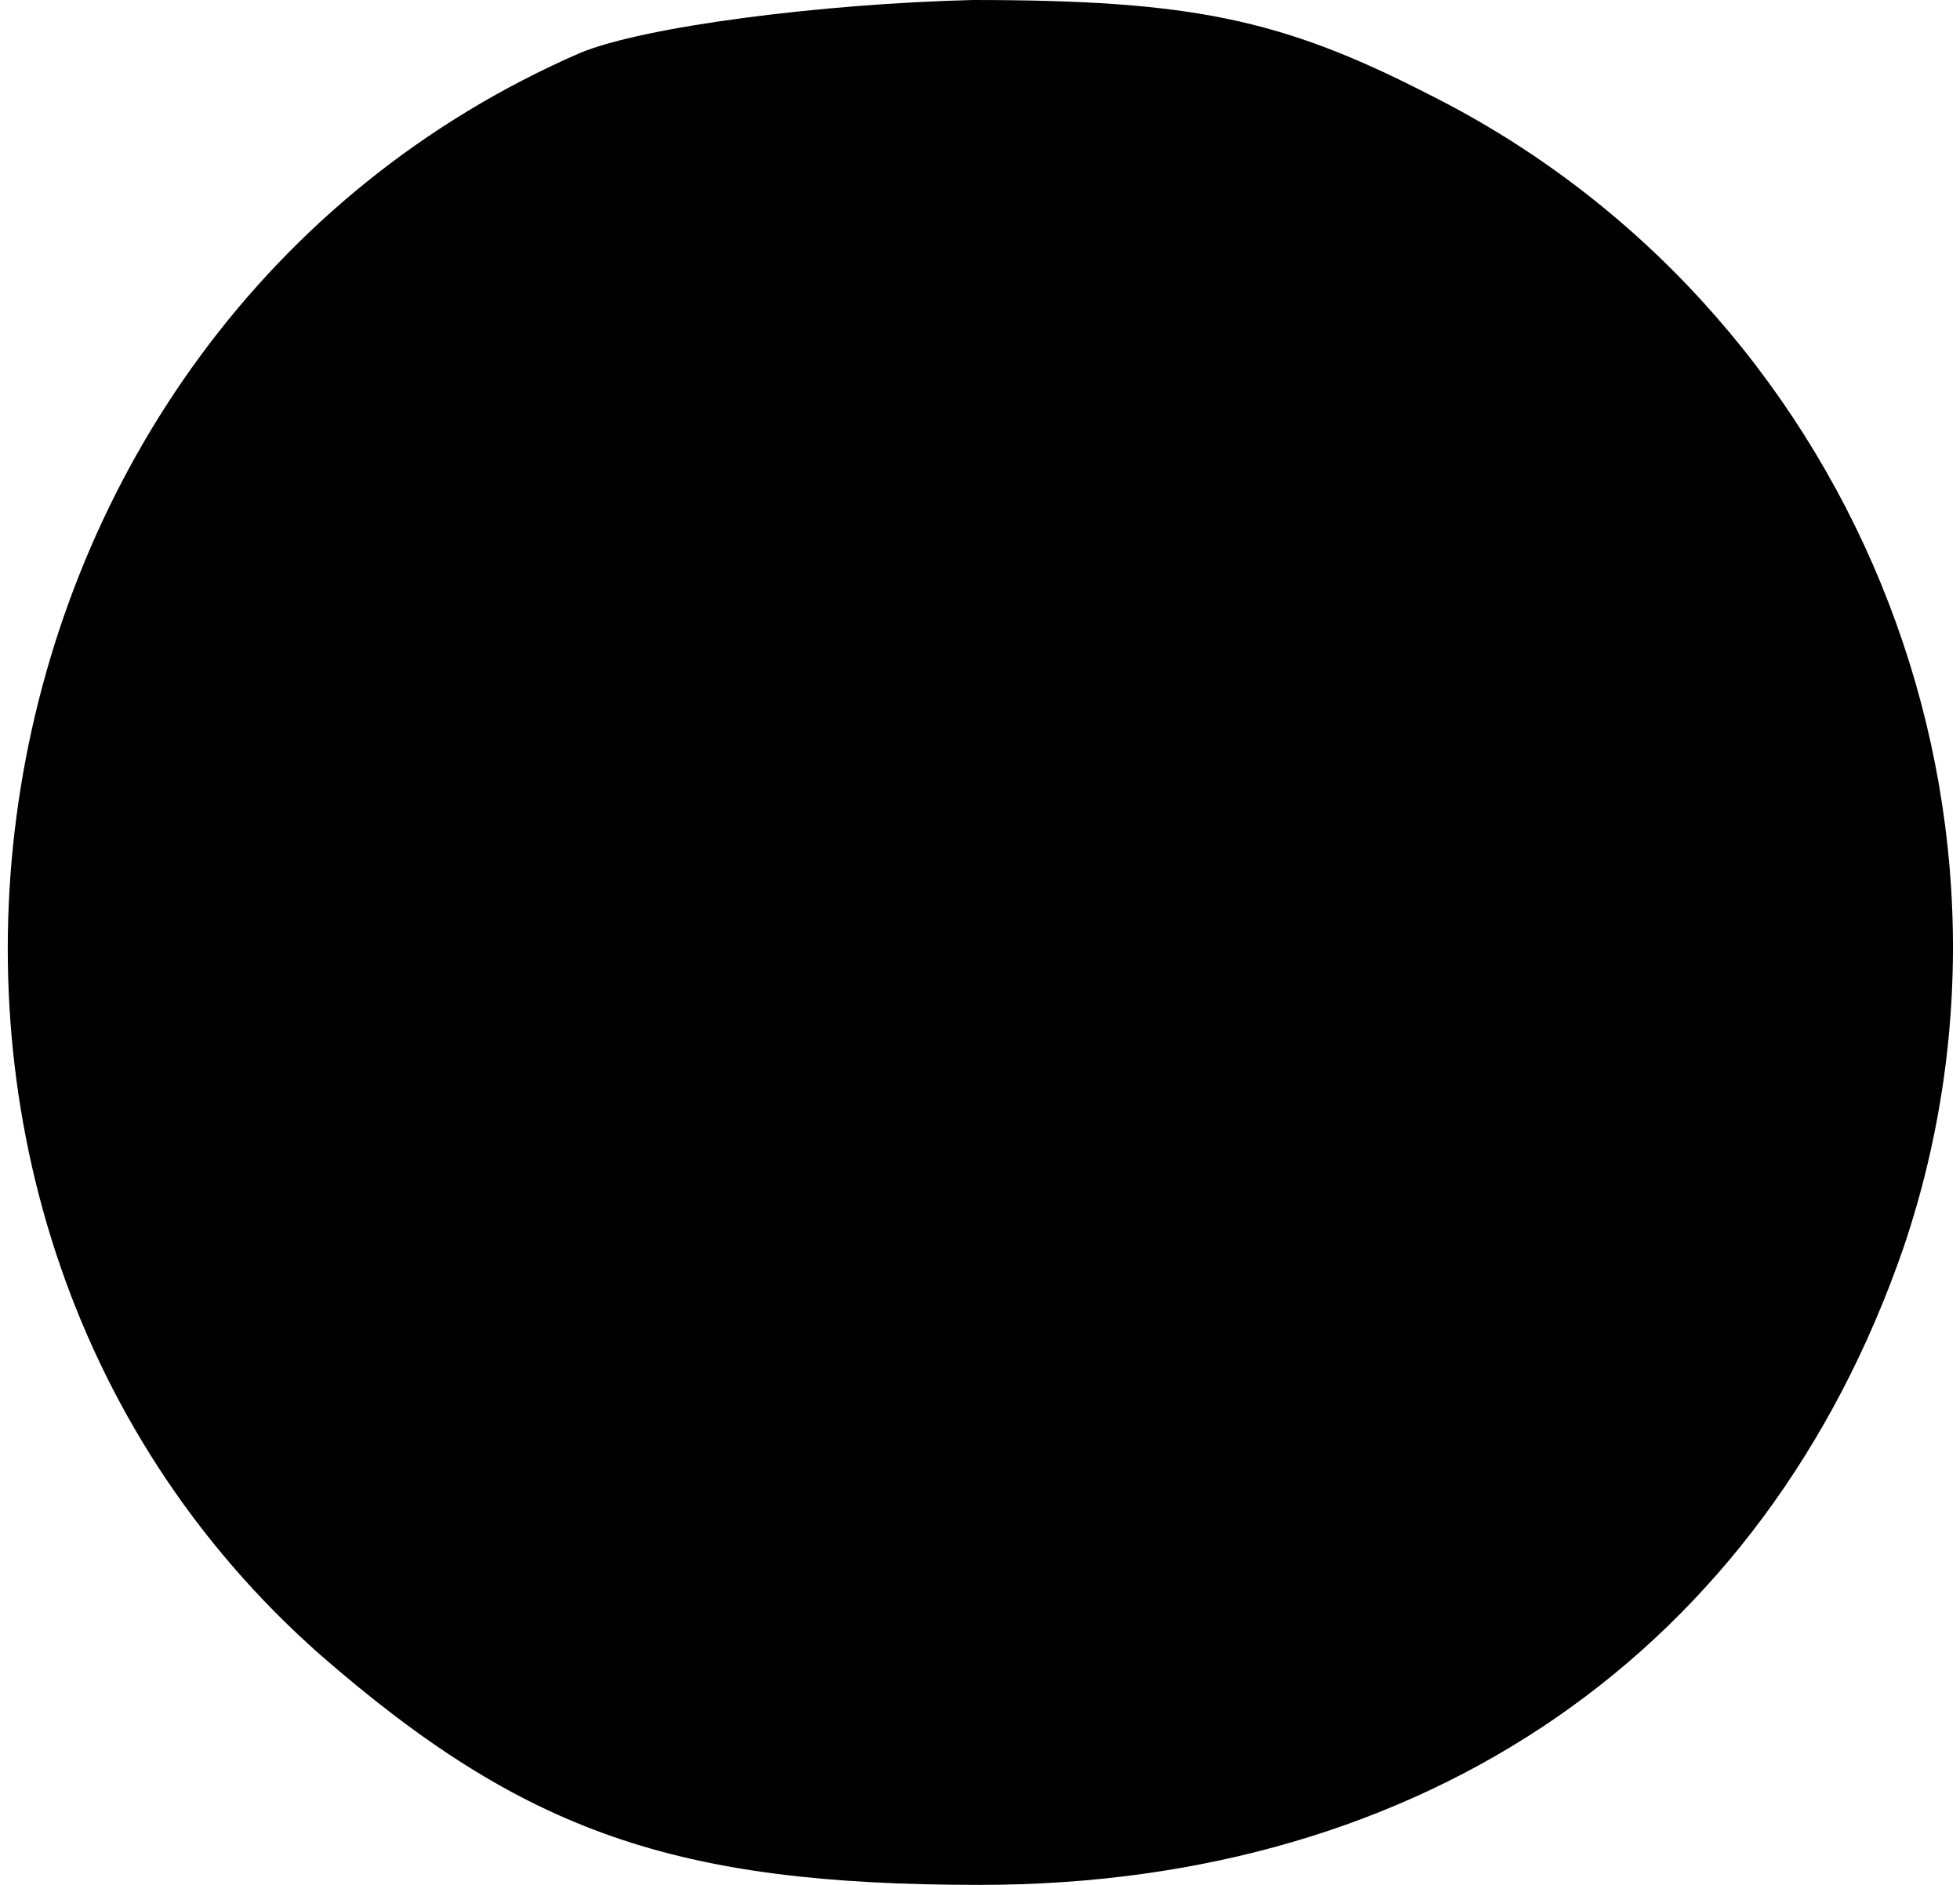 <?xml version="1.0" standalone="no"?>
<!DOCTYPE svg PUBLIC "-//W3C//DTD SVG 20010904//EN"
 "http://www.w3.org/TR/2001/REC-SVG-20010904/DTD/svg10.dtd">
<svg version="1.0" xmlns="http://www.w3.org/2000/svg"
 width="52pt" height="50pt" viewBox="0 0 52 50"
 preserveAspectRatio="xMidYMid meet">
<g transform="translate(0,50) scale(0.1,-0.1)"
fill="#000000" stroke="none">
<path fill="#000000" stroke="none" d="M154 486 c-168 -73 -205 -305 -69 -425
54 -47 94 -61 175 -61 118 0 208 62 245 169 40 118 -14 250 -126 306 -39 20
-63 25 -121 25 -40 -1 -87 -7 -104 -14z"/>
</g>
</svg>
